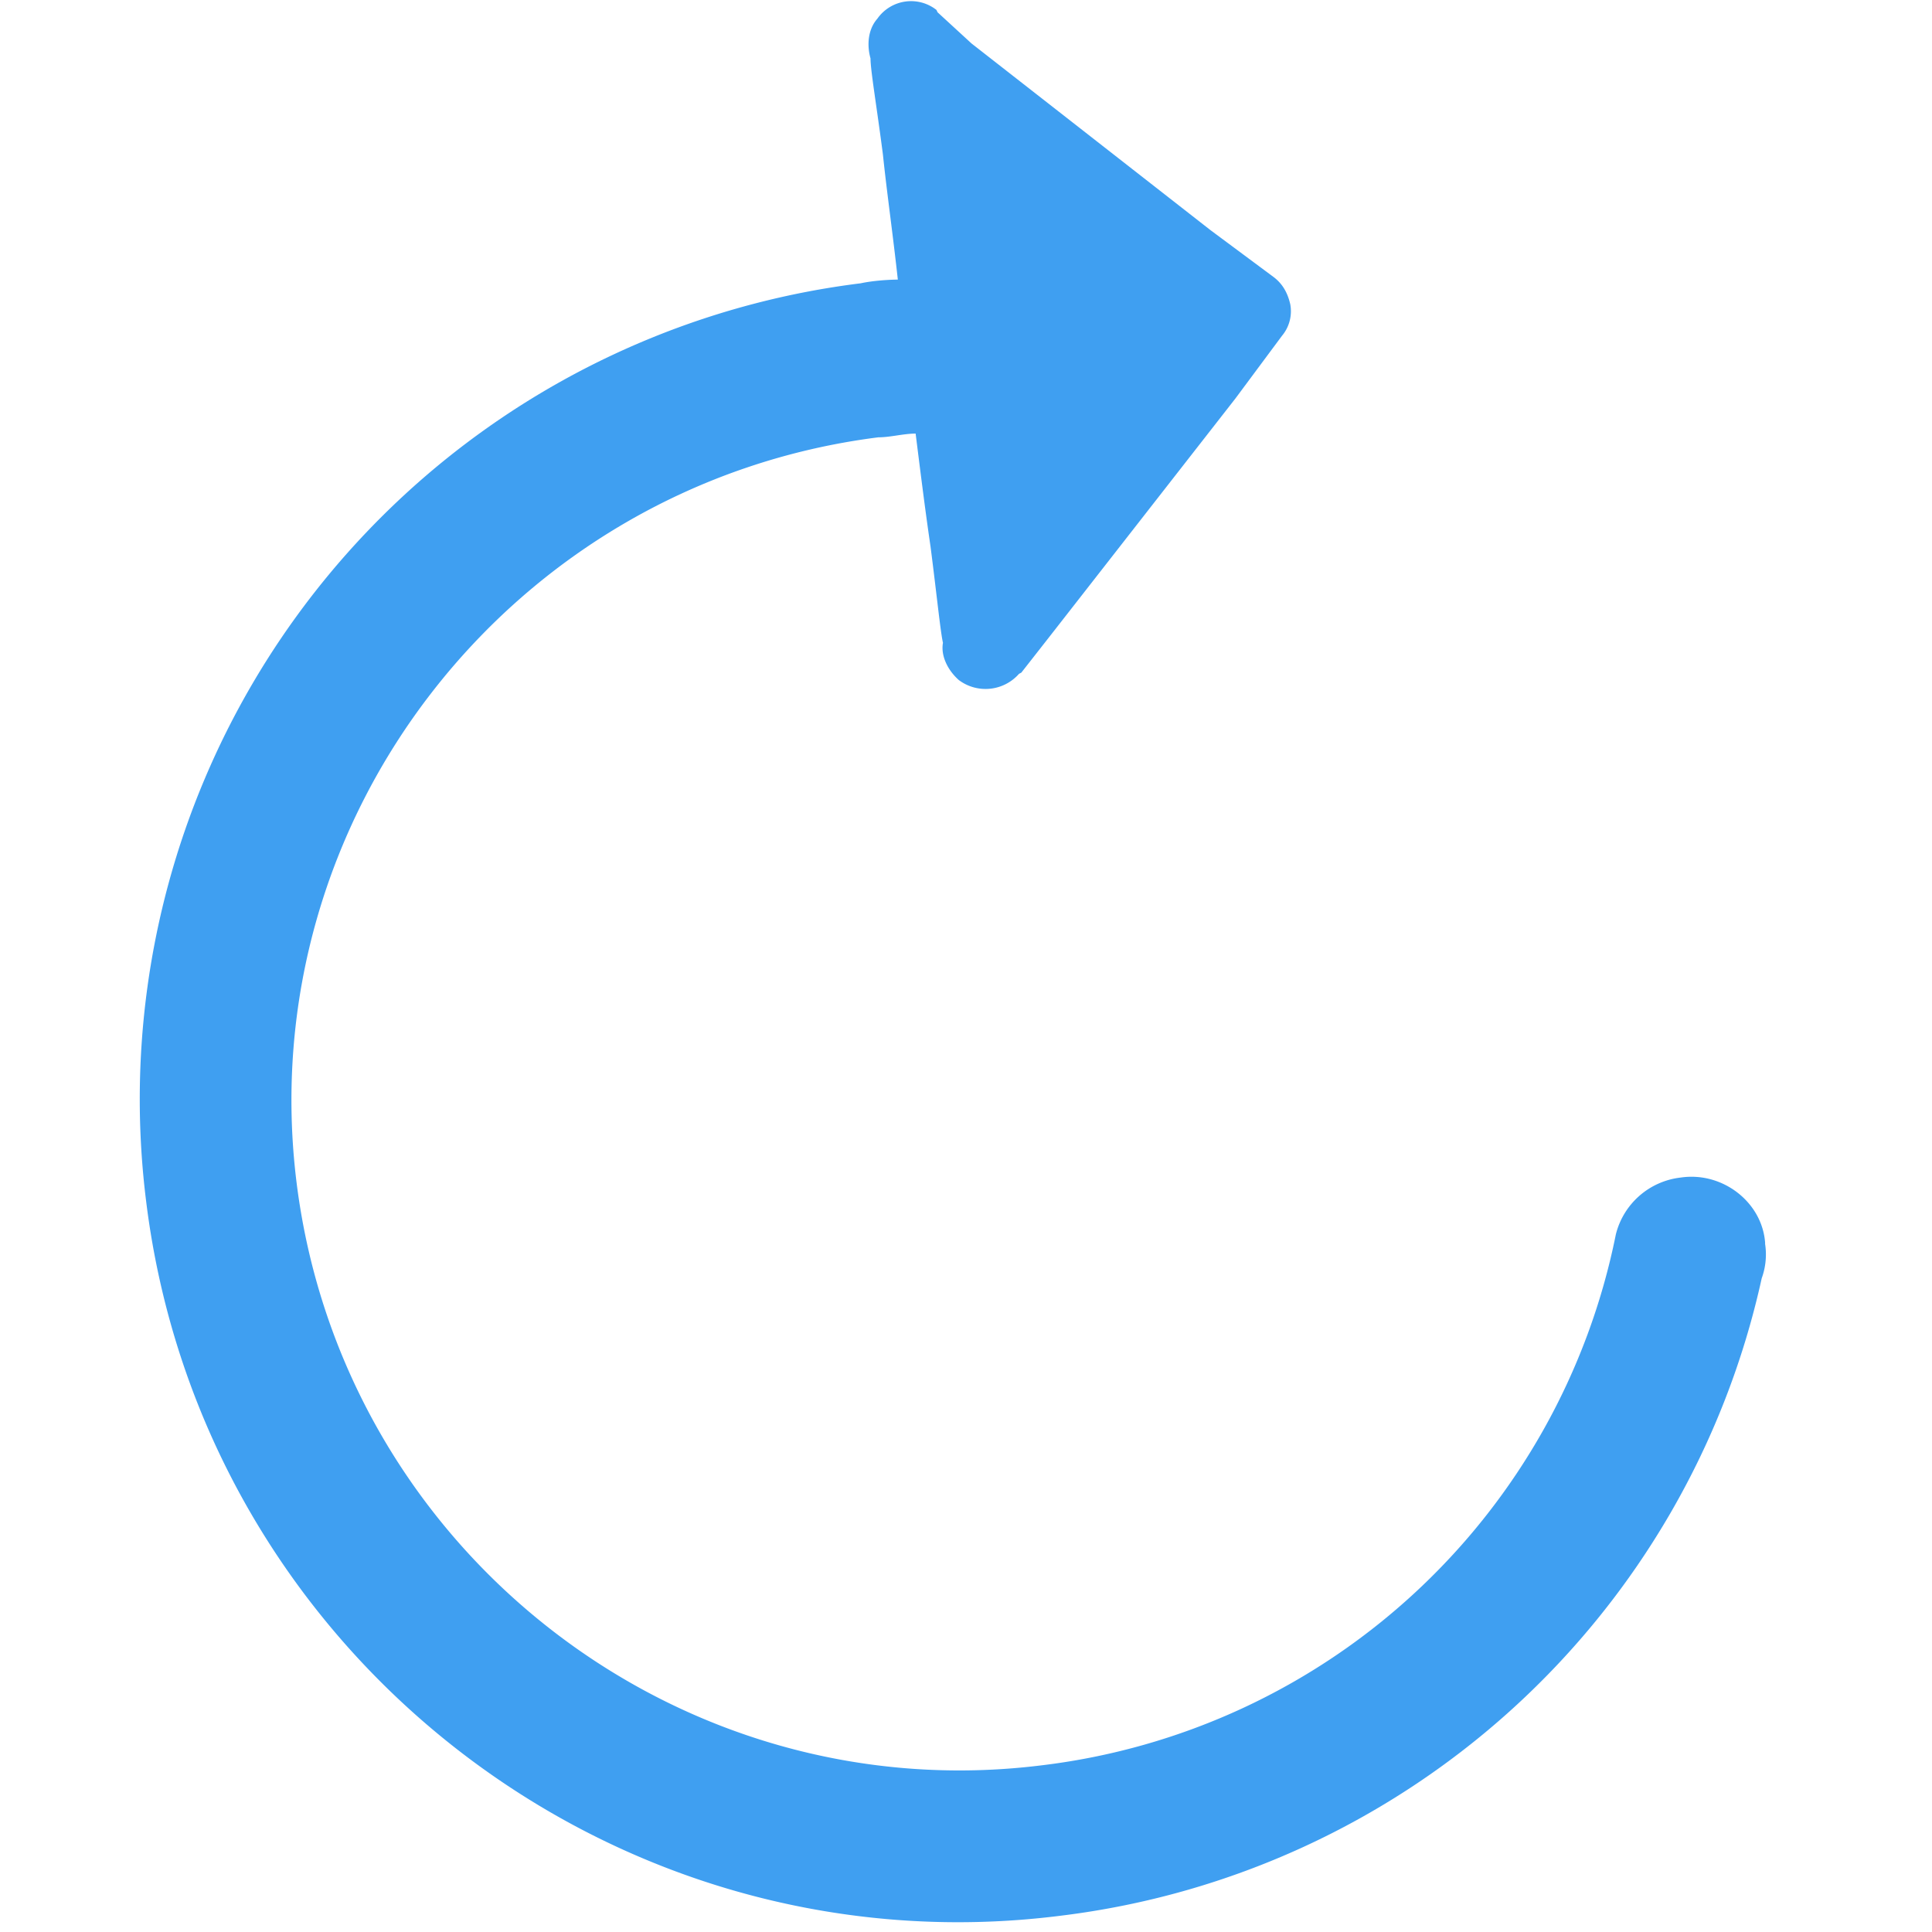 <?xml version="1.0" standalone="no"?><!DOCTYPE svg PUBLIC "-//W3C//DTD SVG 1.1//EN" "http://www.w3.org/Graphics/SVG/1.1/DTD/svg11.dtd"><svg t="1647597075033" class="icon" viewBox="0 0 1024 1024" version="1.1" xmlns="http://www.w3.org/2000/svg" p-id="2230" xmlns:xlink="http://www.w3.org/1999/xlink" width="16" height="16"><defs><style type="text/css"></style></defs><path d="M935.497 659.017a36.937 36.937 0 0 1-1.755 18.505 434.322 434.322 0 0 1-370.981 337.774C325.632 1045.65 107.374 876.251 77.531 637.294a435.712 435.712 0 0 1 378.587-487.131c5.778-1.243 13.385-1.902 19.749-1.975-2.633-24.137-5.851-46.519-7.899-66.267-3.291-25.527-6.583-44.617-6.583-50.981-1.975-7.022-1.39-15.36 3.657-21.065a21.797 21.797 0 0 1 31.305-4.608l0.585 1.243 17.993 16.53 126.683 98.962 17.92 13.312 15.36 11.41c5.12 3.803 7.68 8.85 8.997 14.629a20.261 20.261 0 0 1-4.389 16.603l-11.41 15.36-13.312 17.92L555.886 337.92l-14.555 18.578-1.243 0.658a23.625 23.625 0 0 1-31.89 3.291c-5.778-5.12-9.655-12.727-8.411-19.749-1.317-5.705-3.291-25.454-6.583-50.981-2.633-17.847-5.266-38.839-7.899-59.904-6.437 0-13.385 1.975-19.749 1.975-193.829 24.503-332.727 201.801-308.297 395.557 24.503 193.829 201.801 332.727 395.557 308.224a353.426 353.426 0 0 0 303.616-281.307 40.082 40.082 0 0 1 34.377-30.135c22.235-3.291 43.374 13.166 44.763 34.889z" fill="#1188EE" opacity=".801" p-id="2231"></path></svg>